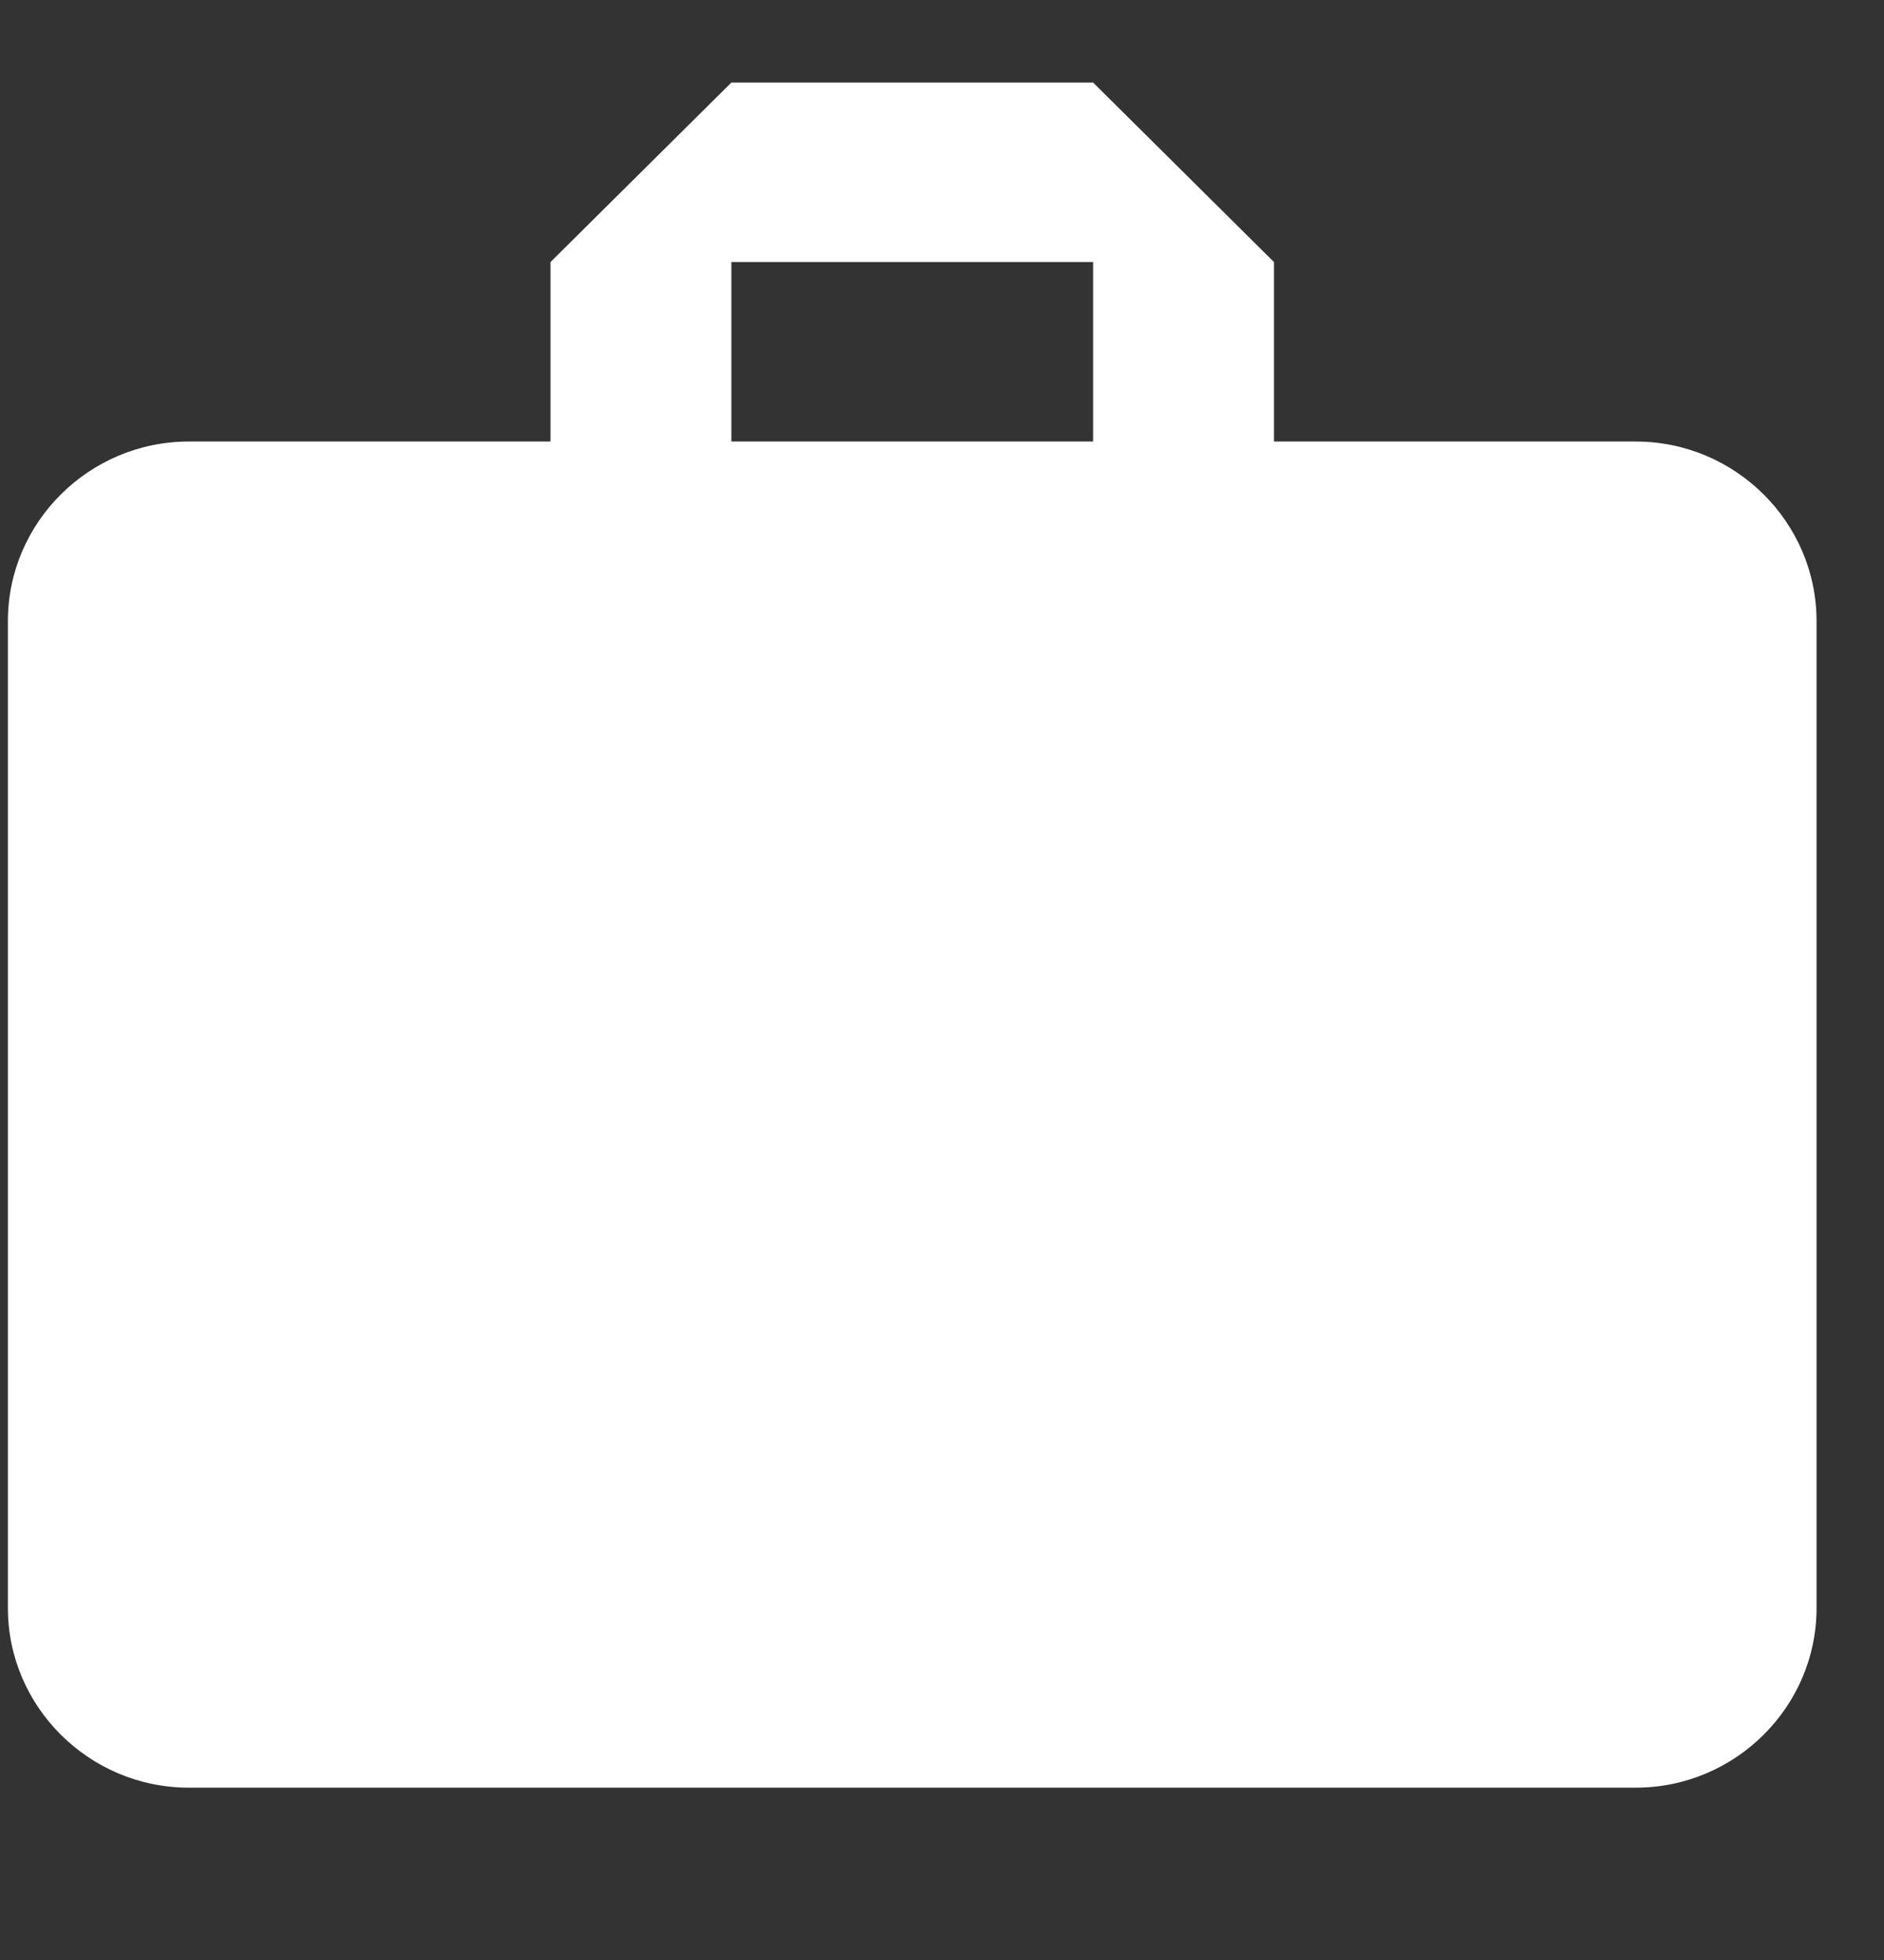 <svg width="25" height="26" viewBox="0 0 25 26" fill="none" xmlns="http://www.w3.org/2000/svg">
<rect x="0" y="0" width="25" height="26" fill="#333333" stroke="none"/>
<g clip-path="url(#clip0_1539_1038)">
<path fill-rule="evenodd" clip-rule="evenodd" d="M21.706 5.857H16.905V3.476L14.505 1.095H9.705L7.305 3.476V5.857H2.505C1.185 5.857 0.105 6.928 0.105 8.238V21.333C0.105 22.642 1.185 23.714 2.505 23.714H21.706C23.026 23.714 24.105 22.642 24.105 21.333V8.238C24.105 6.928 23.026 5.857 21.706 5.857ZM14.505 5.857H9.705V3.476H14.505V5.857Z" fill="white"/>
</g>
<defs>
<clipPath id="clip0_1539_1038">
<rect width="24" height="25" fill="white" transform="translate(0.105 0.5)"/>
</clipPath>
</defs>
</svg>
